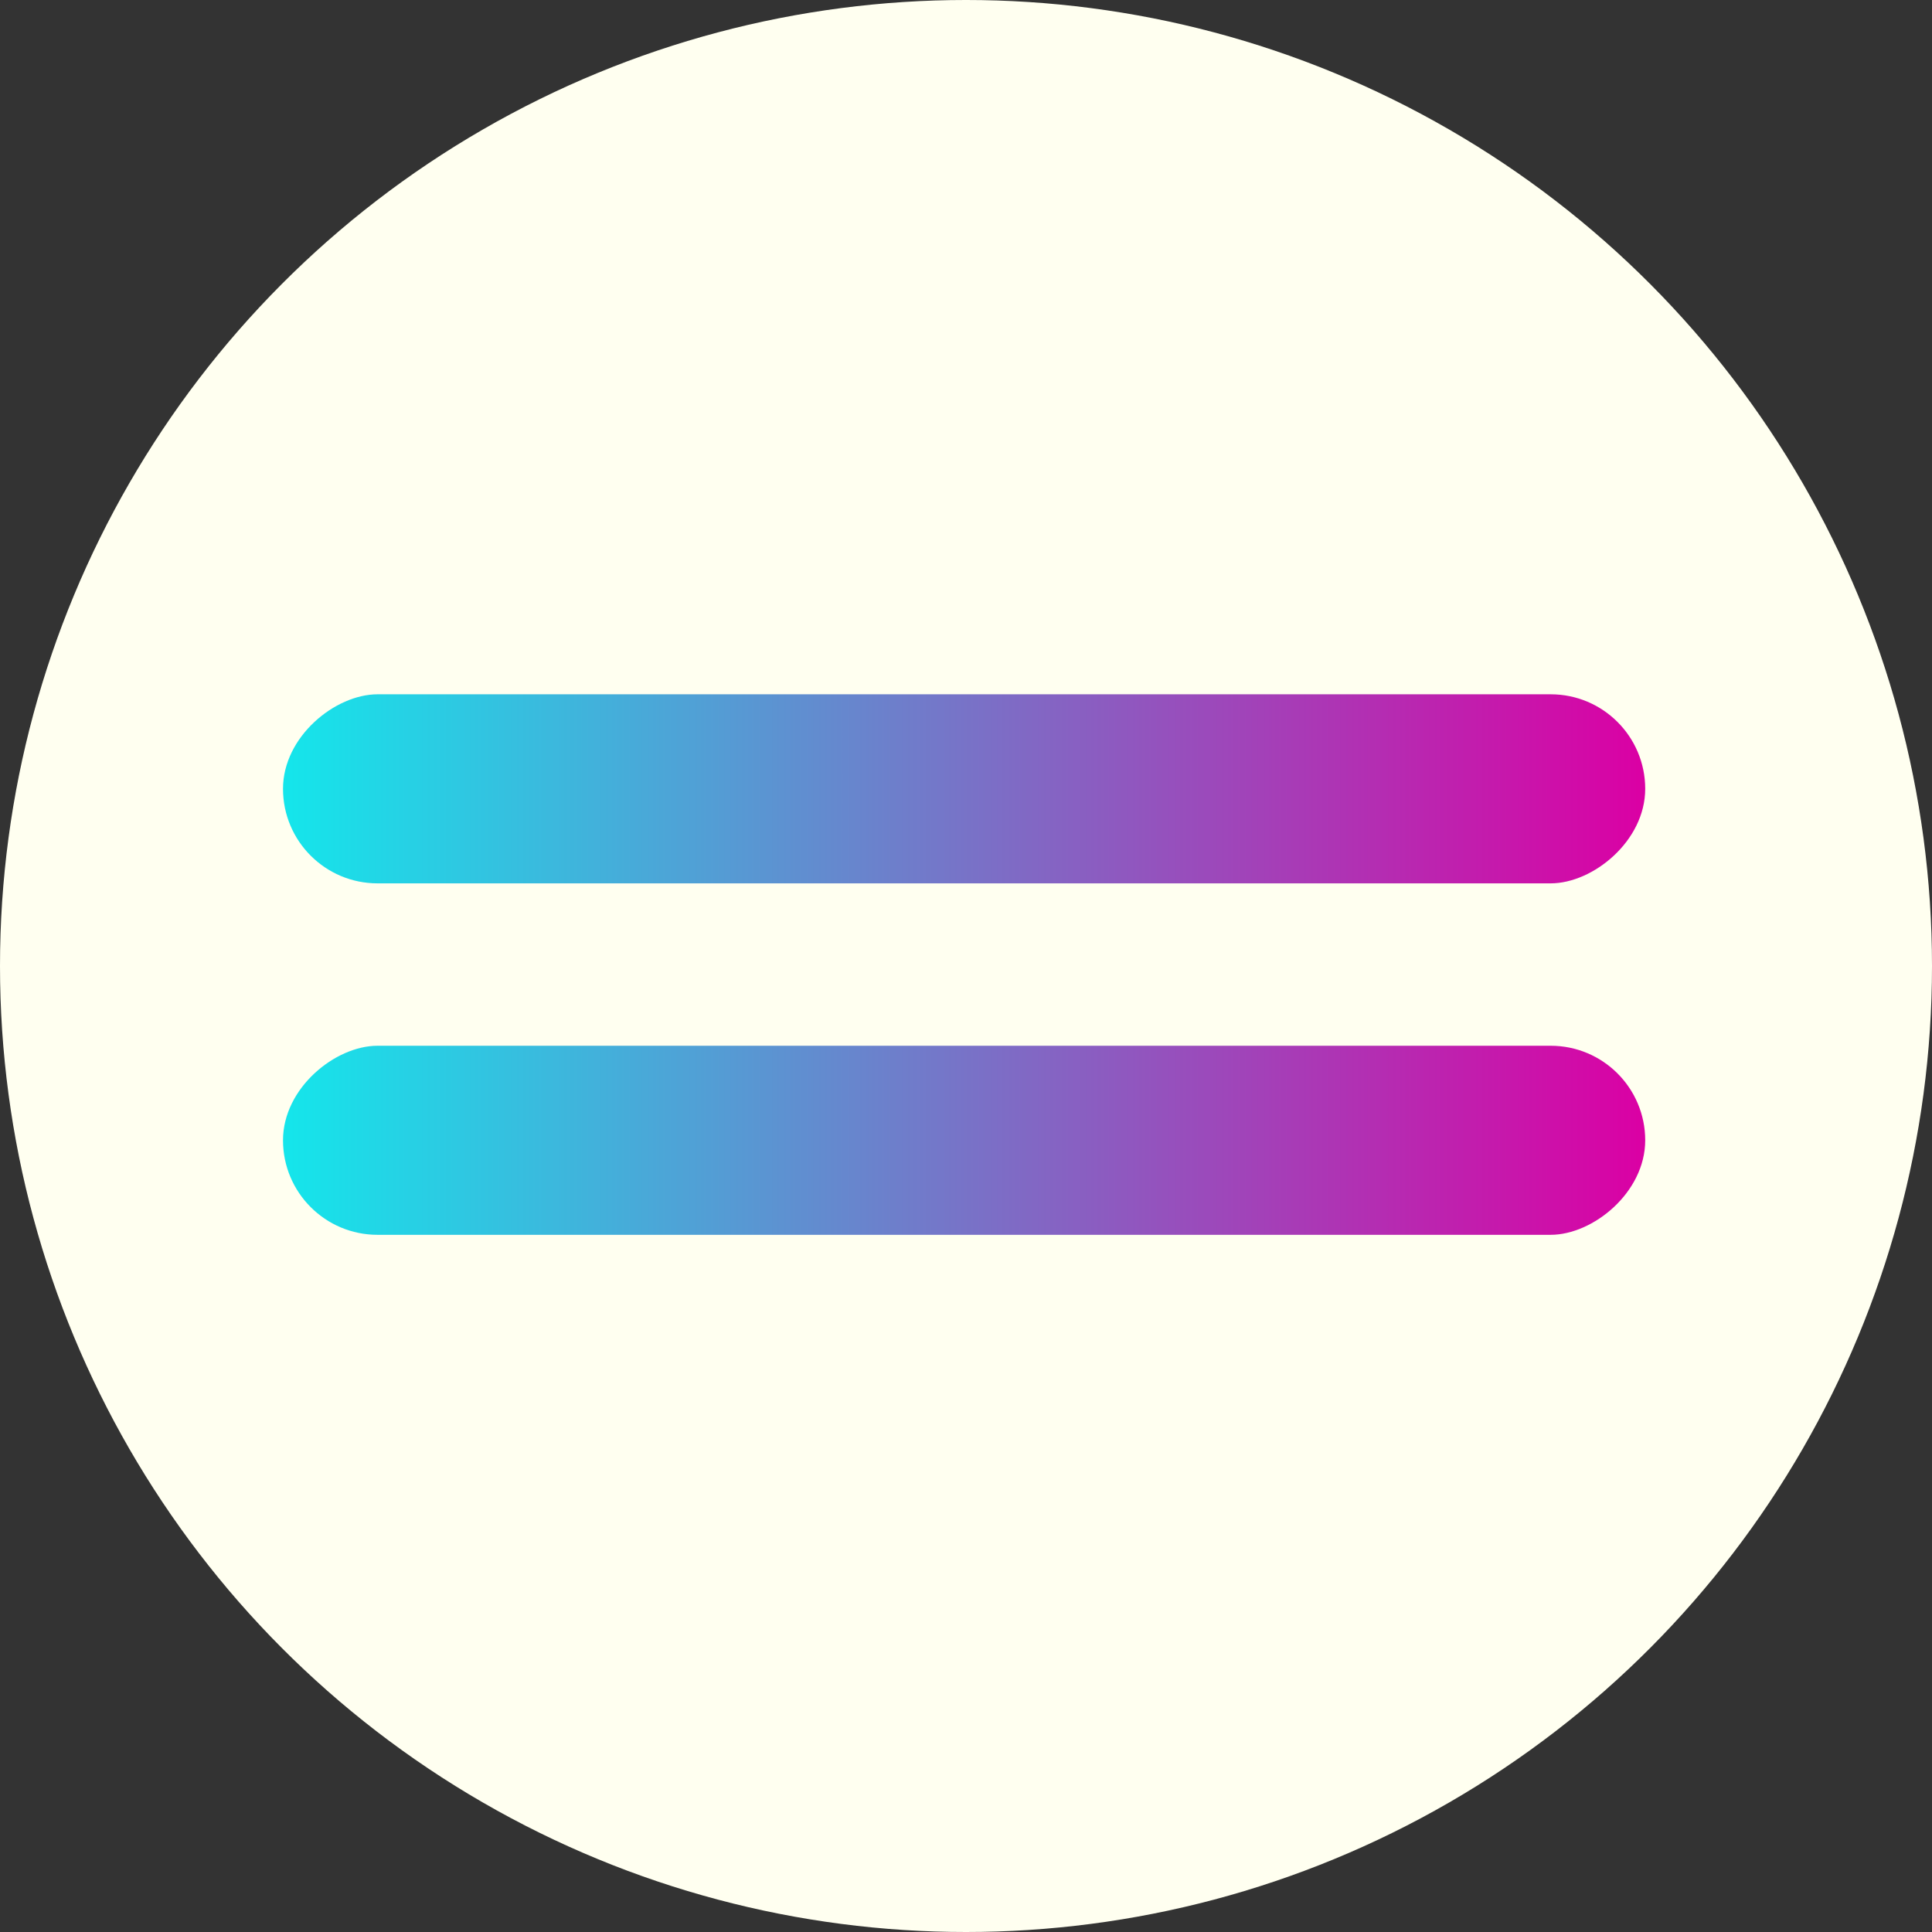 <svg width="129" height="129" viewBox="0 0 129 129" fill="none" xmlns="http://www.w3.org/2000/svg">
<rect x="0" y="0" width="129" height="129" fill="#333333" stroke="none"/>
<circle cx="64.5" cy="64.5" r="64.5" fill="#FFFFF0"/>
<rect x="18.896" y="82.449" width="12.624" height="90.955" rx="6.312" transform="rotate(-90 18.896 82.449)" fill="url(#paint0_linear_407_48)"/>
<rect x="18.896" y="58.982" width="12.624" height="90.955" rx="6.312" transform="rotate(-90 18.896 58.982)" fill="url(#paint1_linear_407_48)"/>
<defs>
<linearGradient id="paint0_linear_407_48" x1="25.208" y1="82.449" x2="25.208" y2="173.404" gradientUnits="userSpaceOnUse">
<stop stop-color="#14E6EB"/>
<stop offset="1" stop-color="#DB00A4"/>
</linearGradient>
<linearGradient id="paint1_linear_407_48" x1="25.208" y1="58.982" x2="25.208" y2="149.938" gradientUnits="userSpaceOnUse">
<stop stop-color="#14E6EB"/>
<stop offset="1" stop-color="#DB00A4"/>
</linearGradient>
</defs>
</svg>
